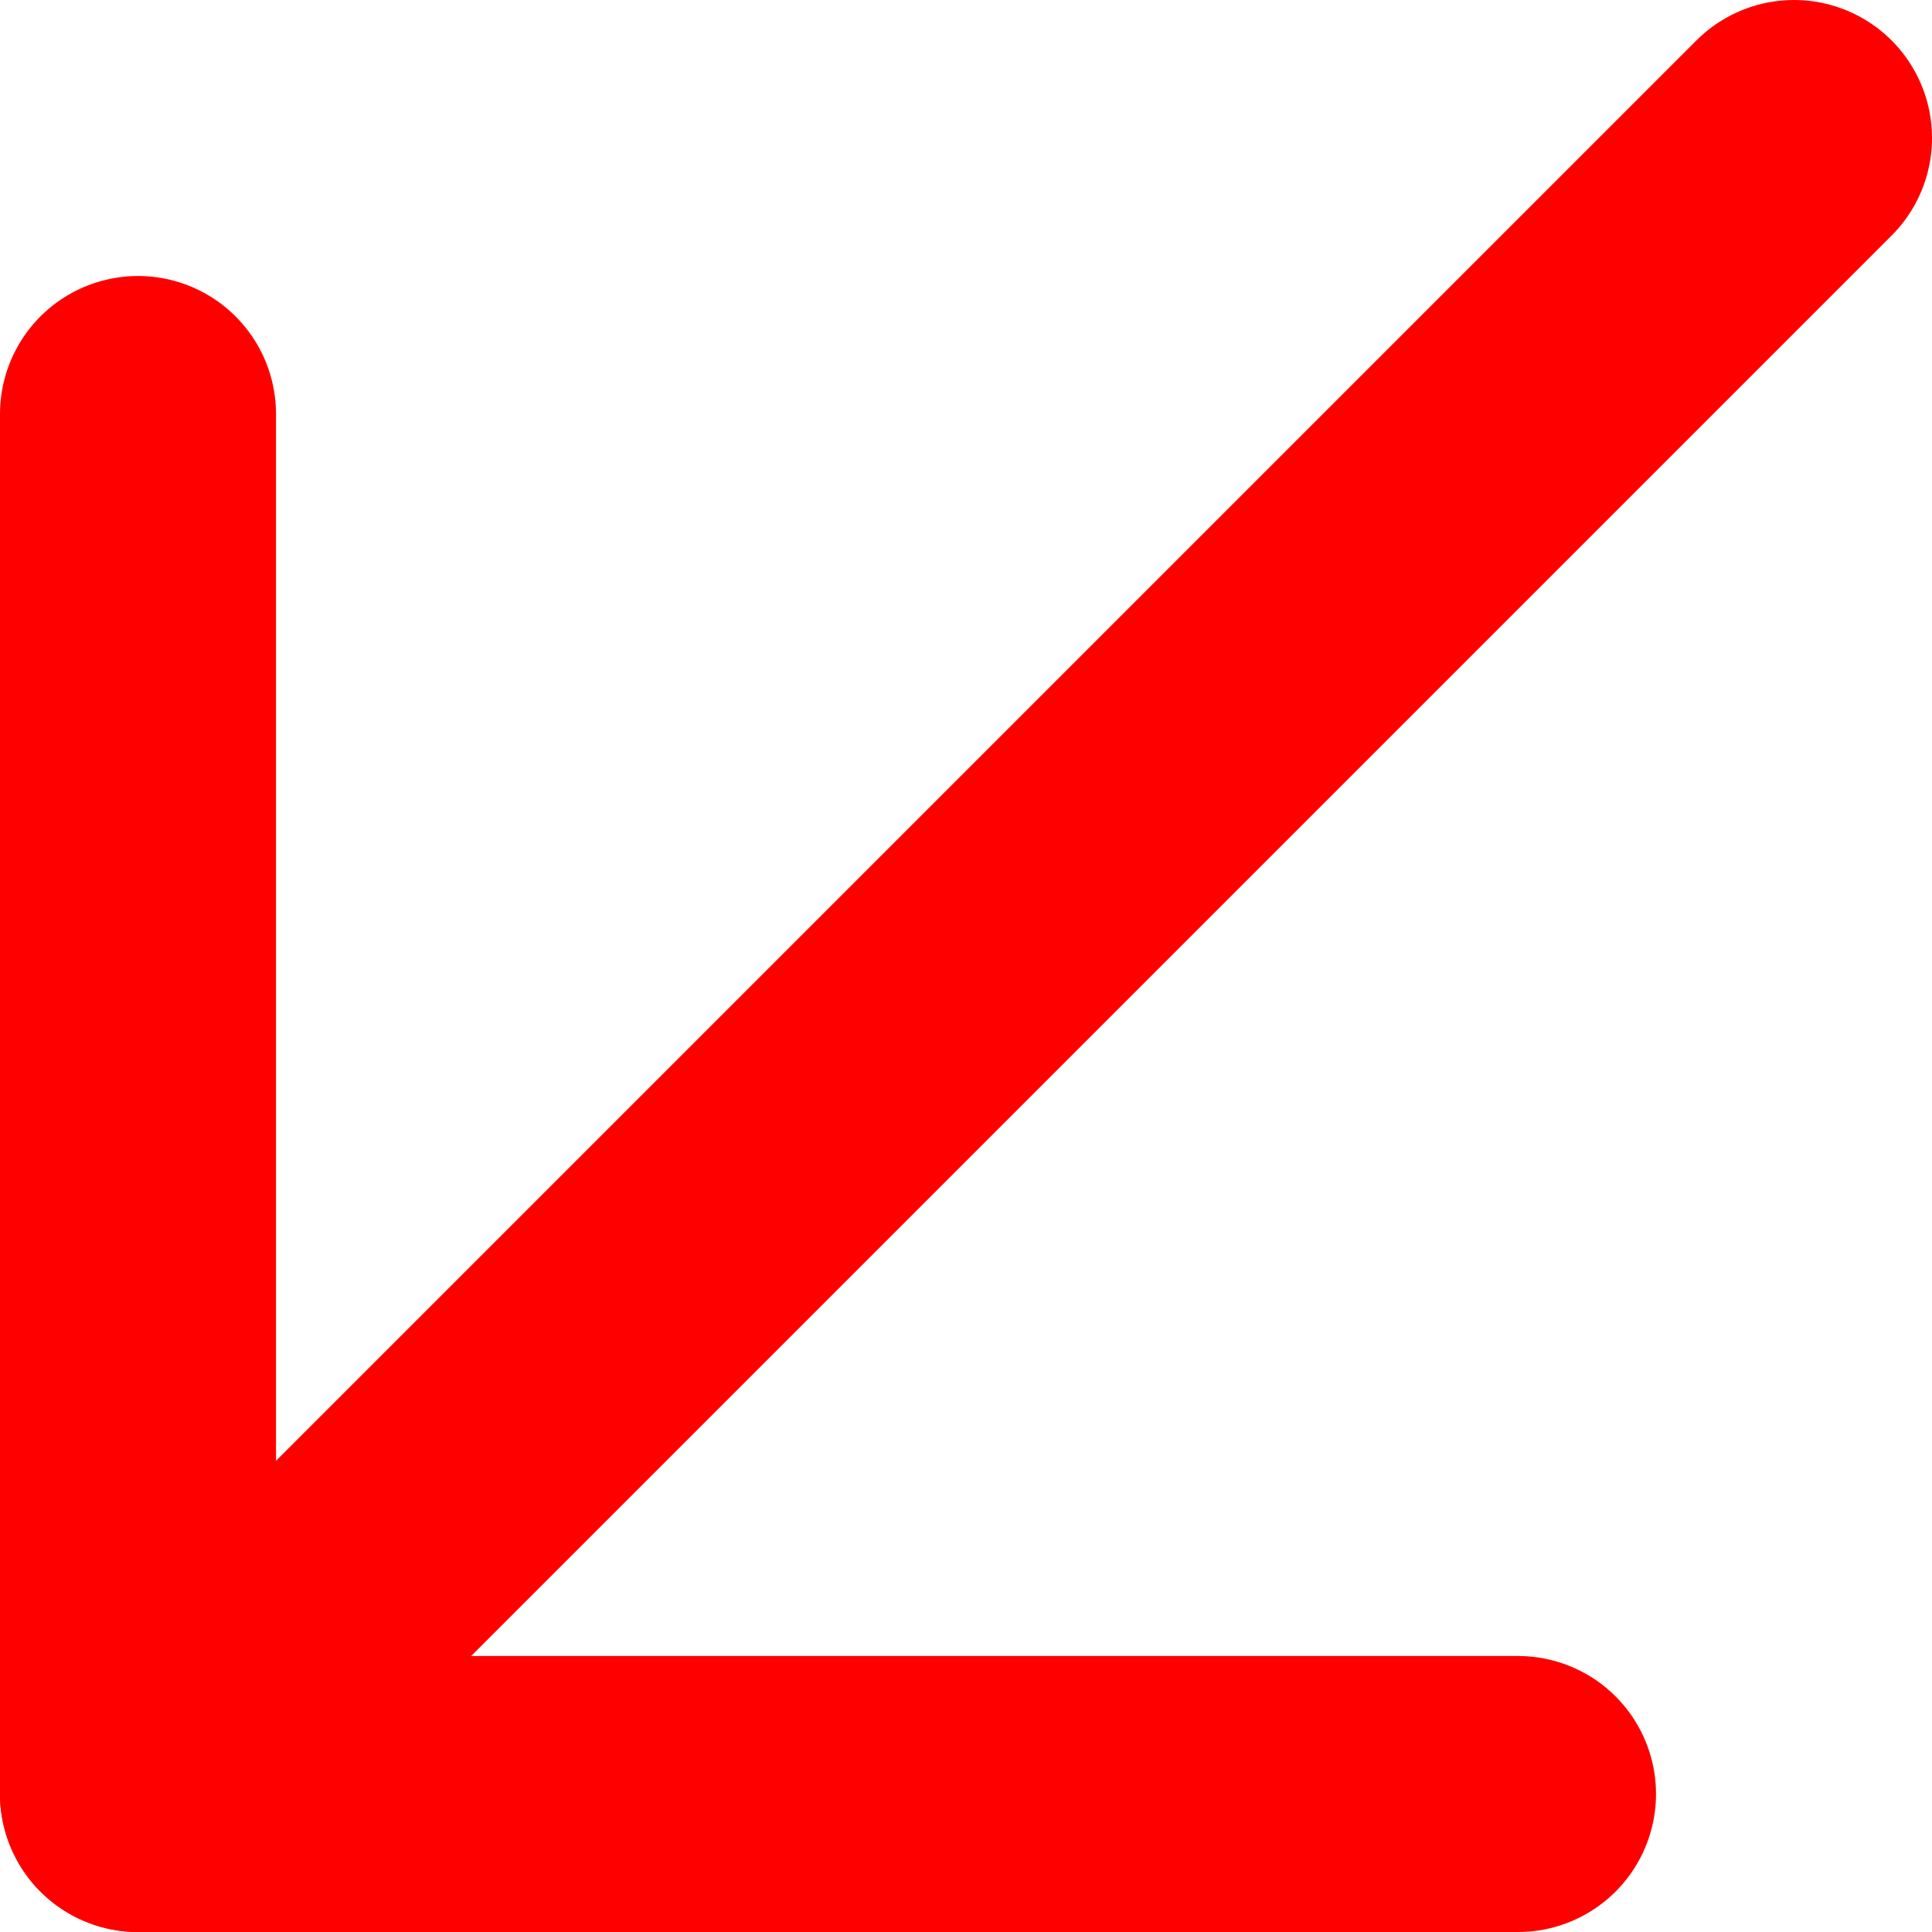 <svg width="14" height="14" viewBox="0 0 14 14" fill="none" xmlns="http://www.w3.org/2000/svg">
<path d="M1 13L13 1" stroke="#FF0000" stroke-width="2" stroke-linecap="round" stroke-linejoin="round"/>
<path d="M1 3V13H11" stroke="#FF0000" stroke-width="2" stroke-linecap="round" stroke-linejoin="round"/>
</svg>
